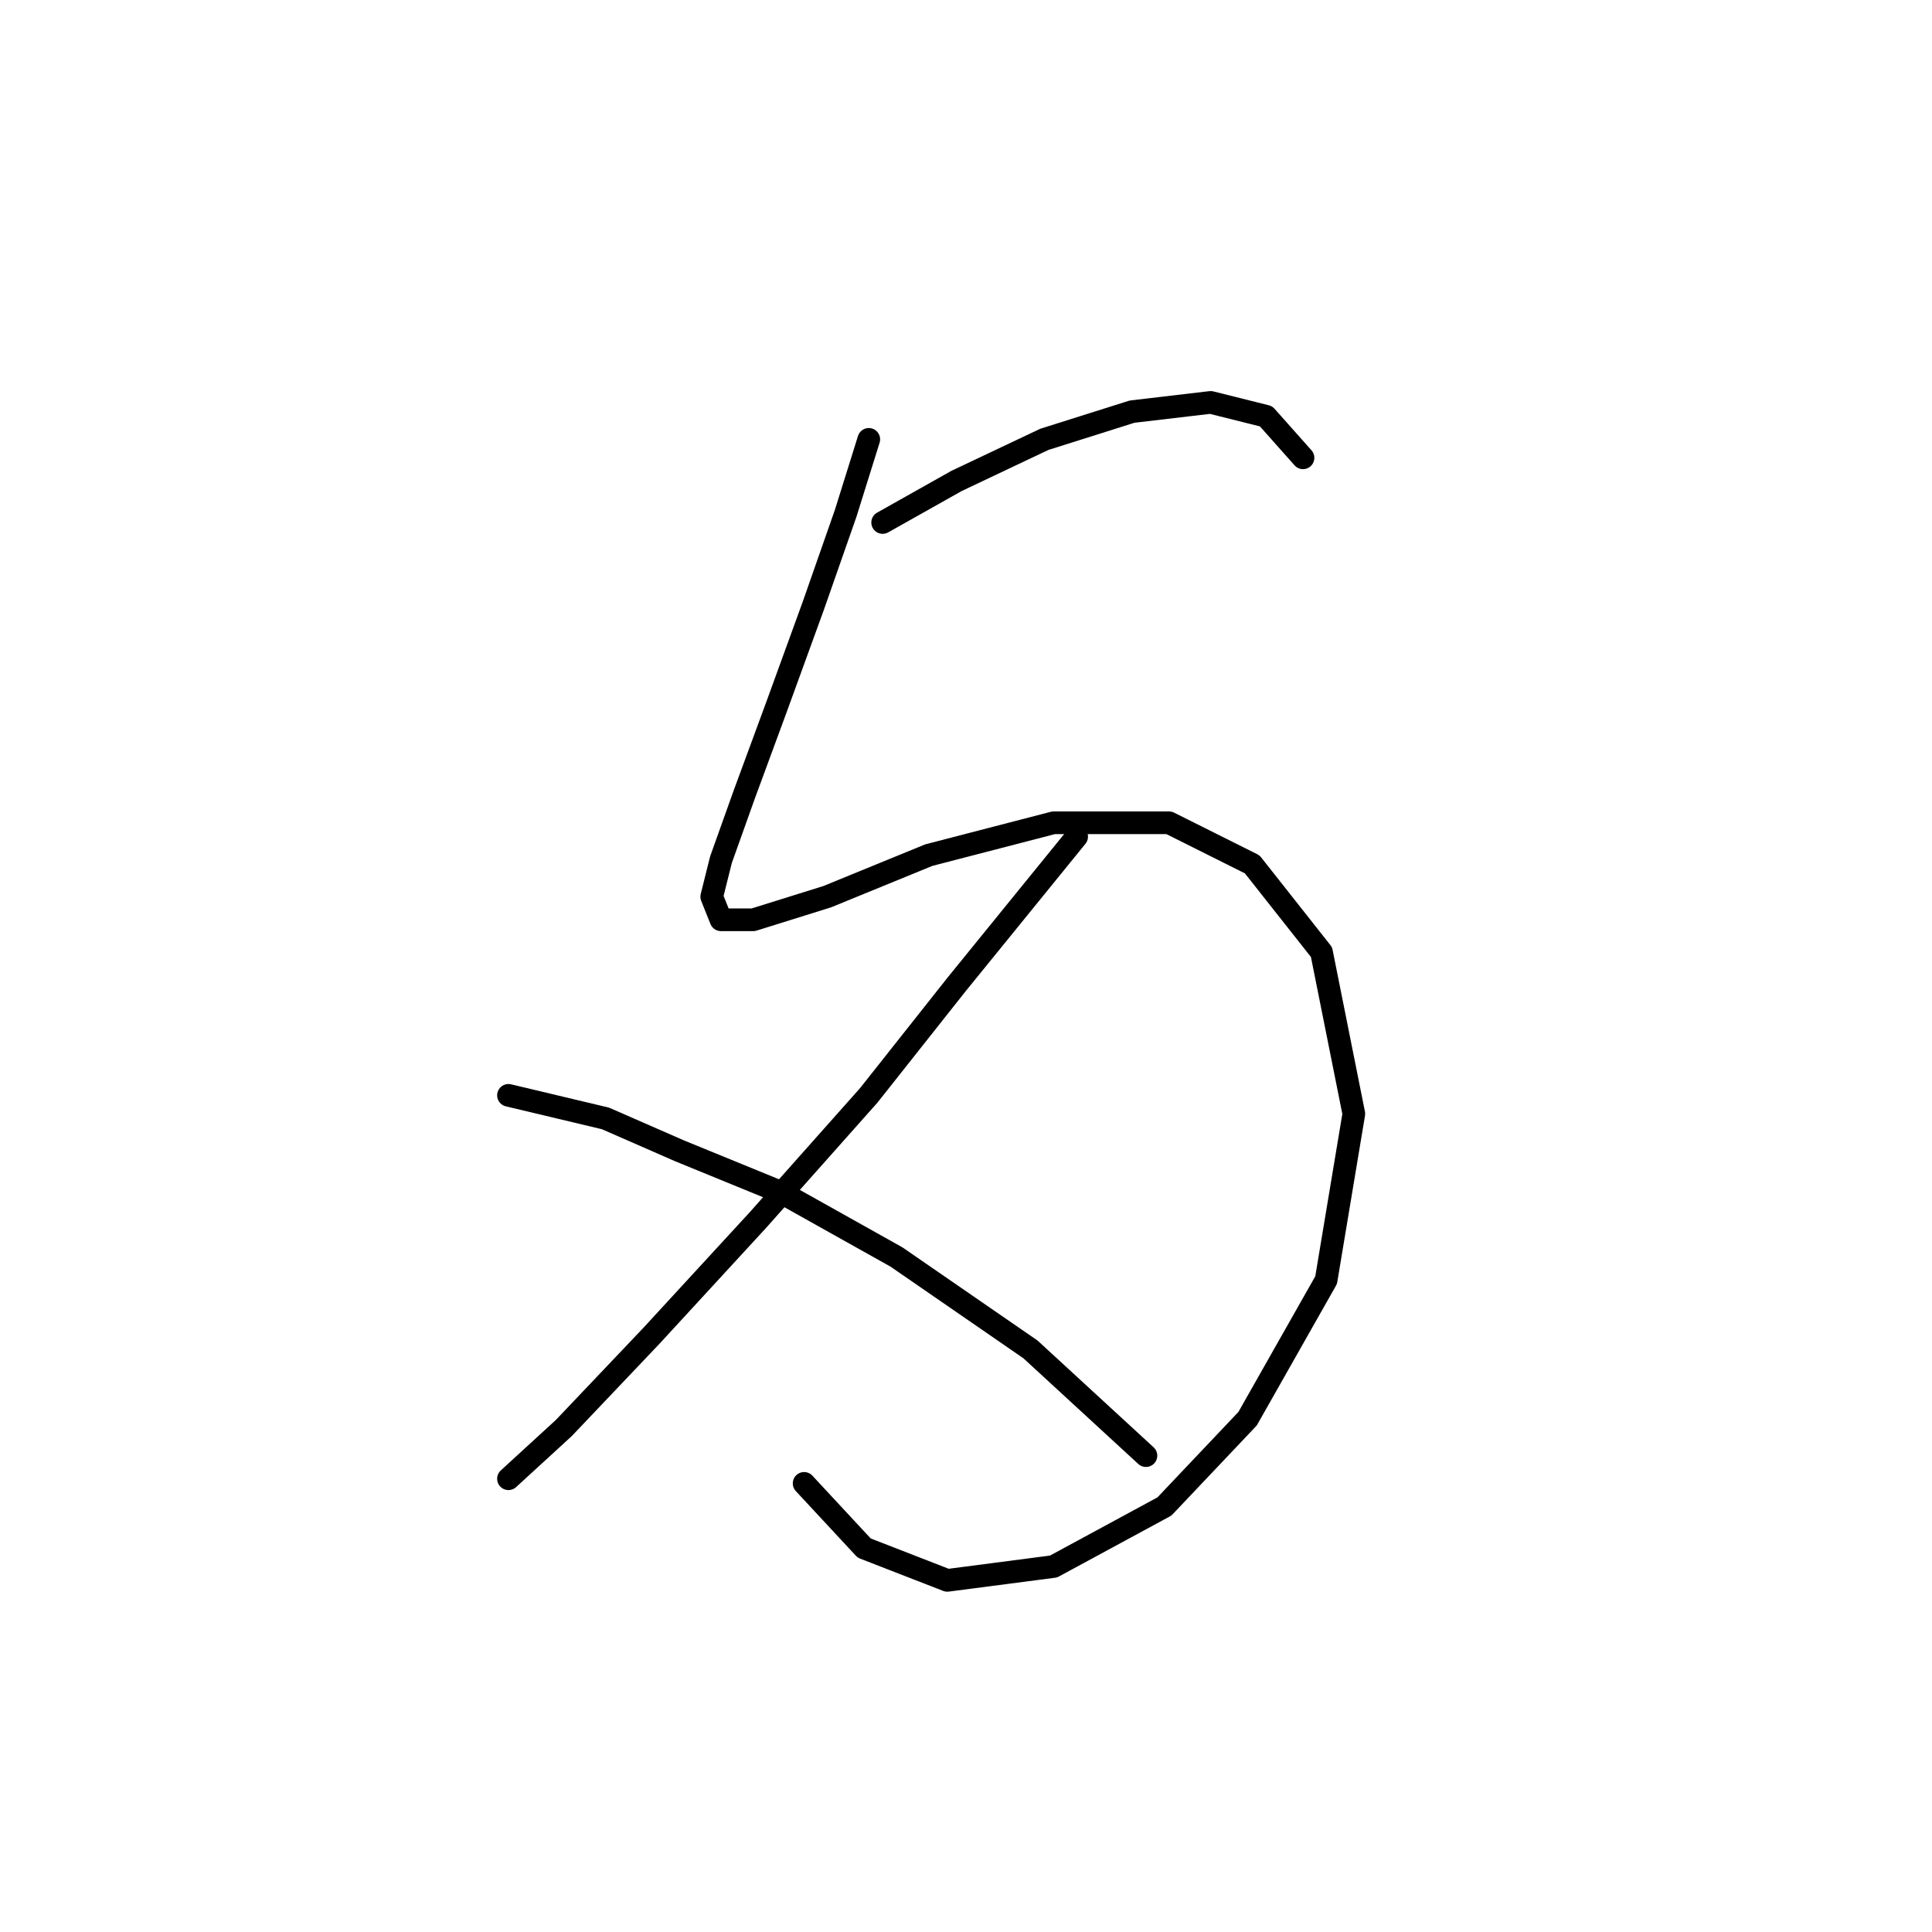 <?xml version="1.0" standalone="no"?>
    <svg width="256" height="256" xmlns="http://www.w3.org/2000/svg" version="1.1">
    <polyline stroke="black" stroke-width="3" stroke-linecap="round" fill="transparent" stroke-linejoin="round" points="115.119 58.216 112.058 68.01 107.773 80.253 102.876 93.719 98.591 105.349 95.531 113.919 94.307 118.816 95.531 121.876 99.816 121.876 109.61 118.816 123.076 113.307 139.603 109.022 154.906 109.022 165.924 114.531 175.106 126.161 179.39 147.585 175.718 169.621 165.312 187.985 154.294 199.615 139.603 207.572 125.524 209.408 114.506 205.124 106.549 196.554 106.549 196.554 " />
        <polyline stroke="black" stroke-width="3" stroke-linecap="round" fill="transparent" stroke-linejoin="round" points="116.955 69.235 126.749 63.726 138.379 58.216 150.009 54.544 160.415 53.32 167.76 55.156 172.657 60.665 172.657 60.665 " />
        <polyline stroke="black" stroke-width="3" stroke-linecap="round" fill="transparent" stroke-linejoin="round" points="142.664 110.858 134.706 120.652 126.749 130.446 115.119 145.137 100.428 161.664 86.349 176.966 74.719 189.209 67.374 195.942 67.374 195.942 " />
        <polyline stroke="black" stroke-width="3" stroke-linecap="round" fill="transparent" stroke-linejoin="round" points="67.374 145.137 80.228 148.197 90.022 152.482 103.488 157.991 118.791 166.561 136.543 178.803 151.845 192.881 151.845 192.881 " />
        </svg>